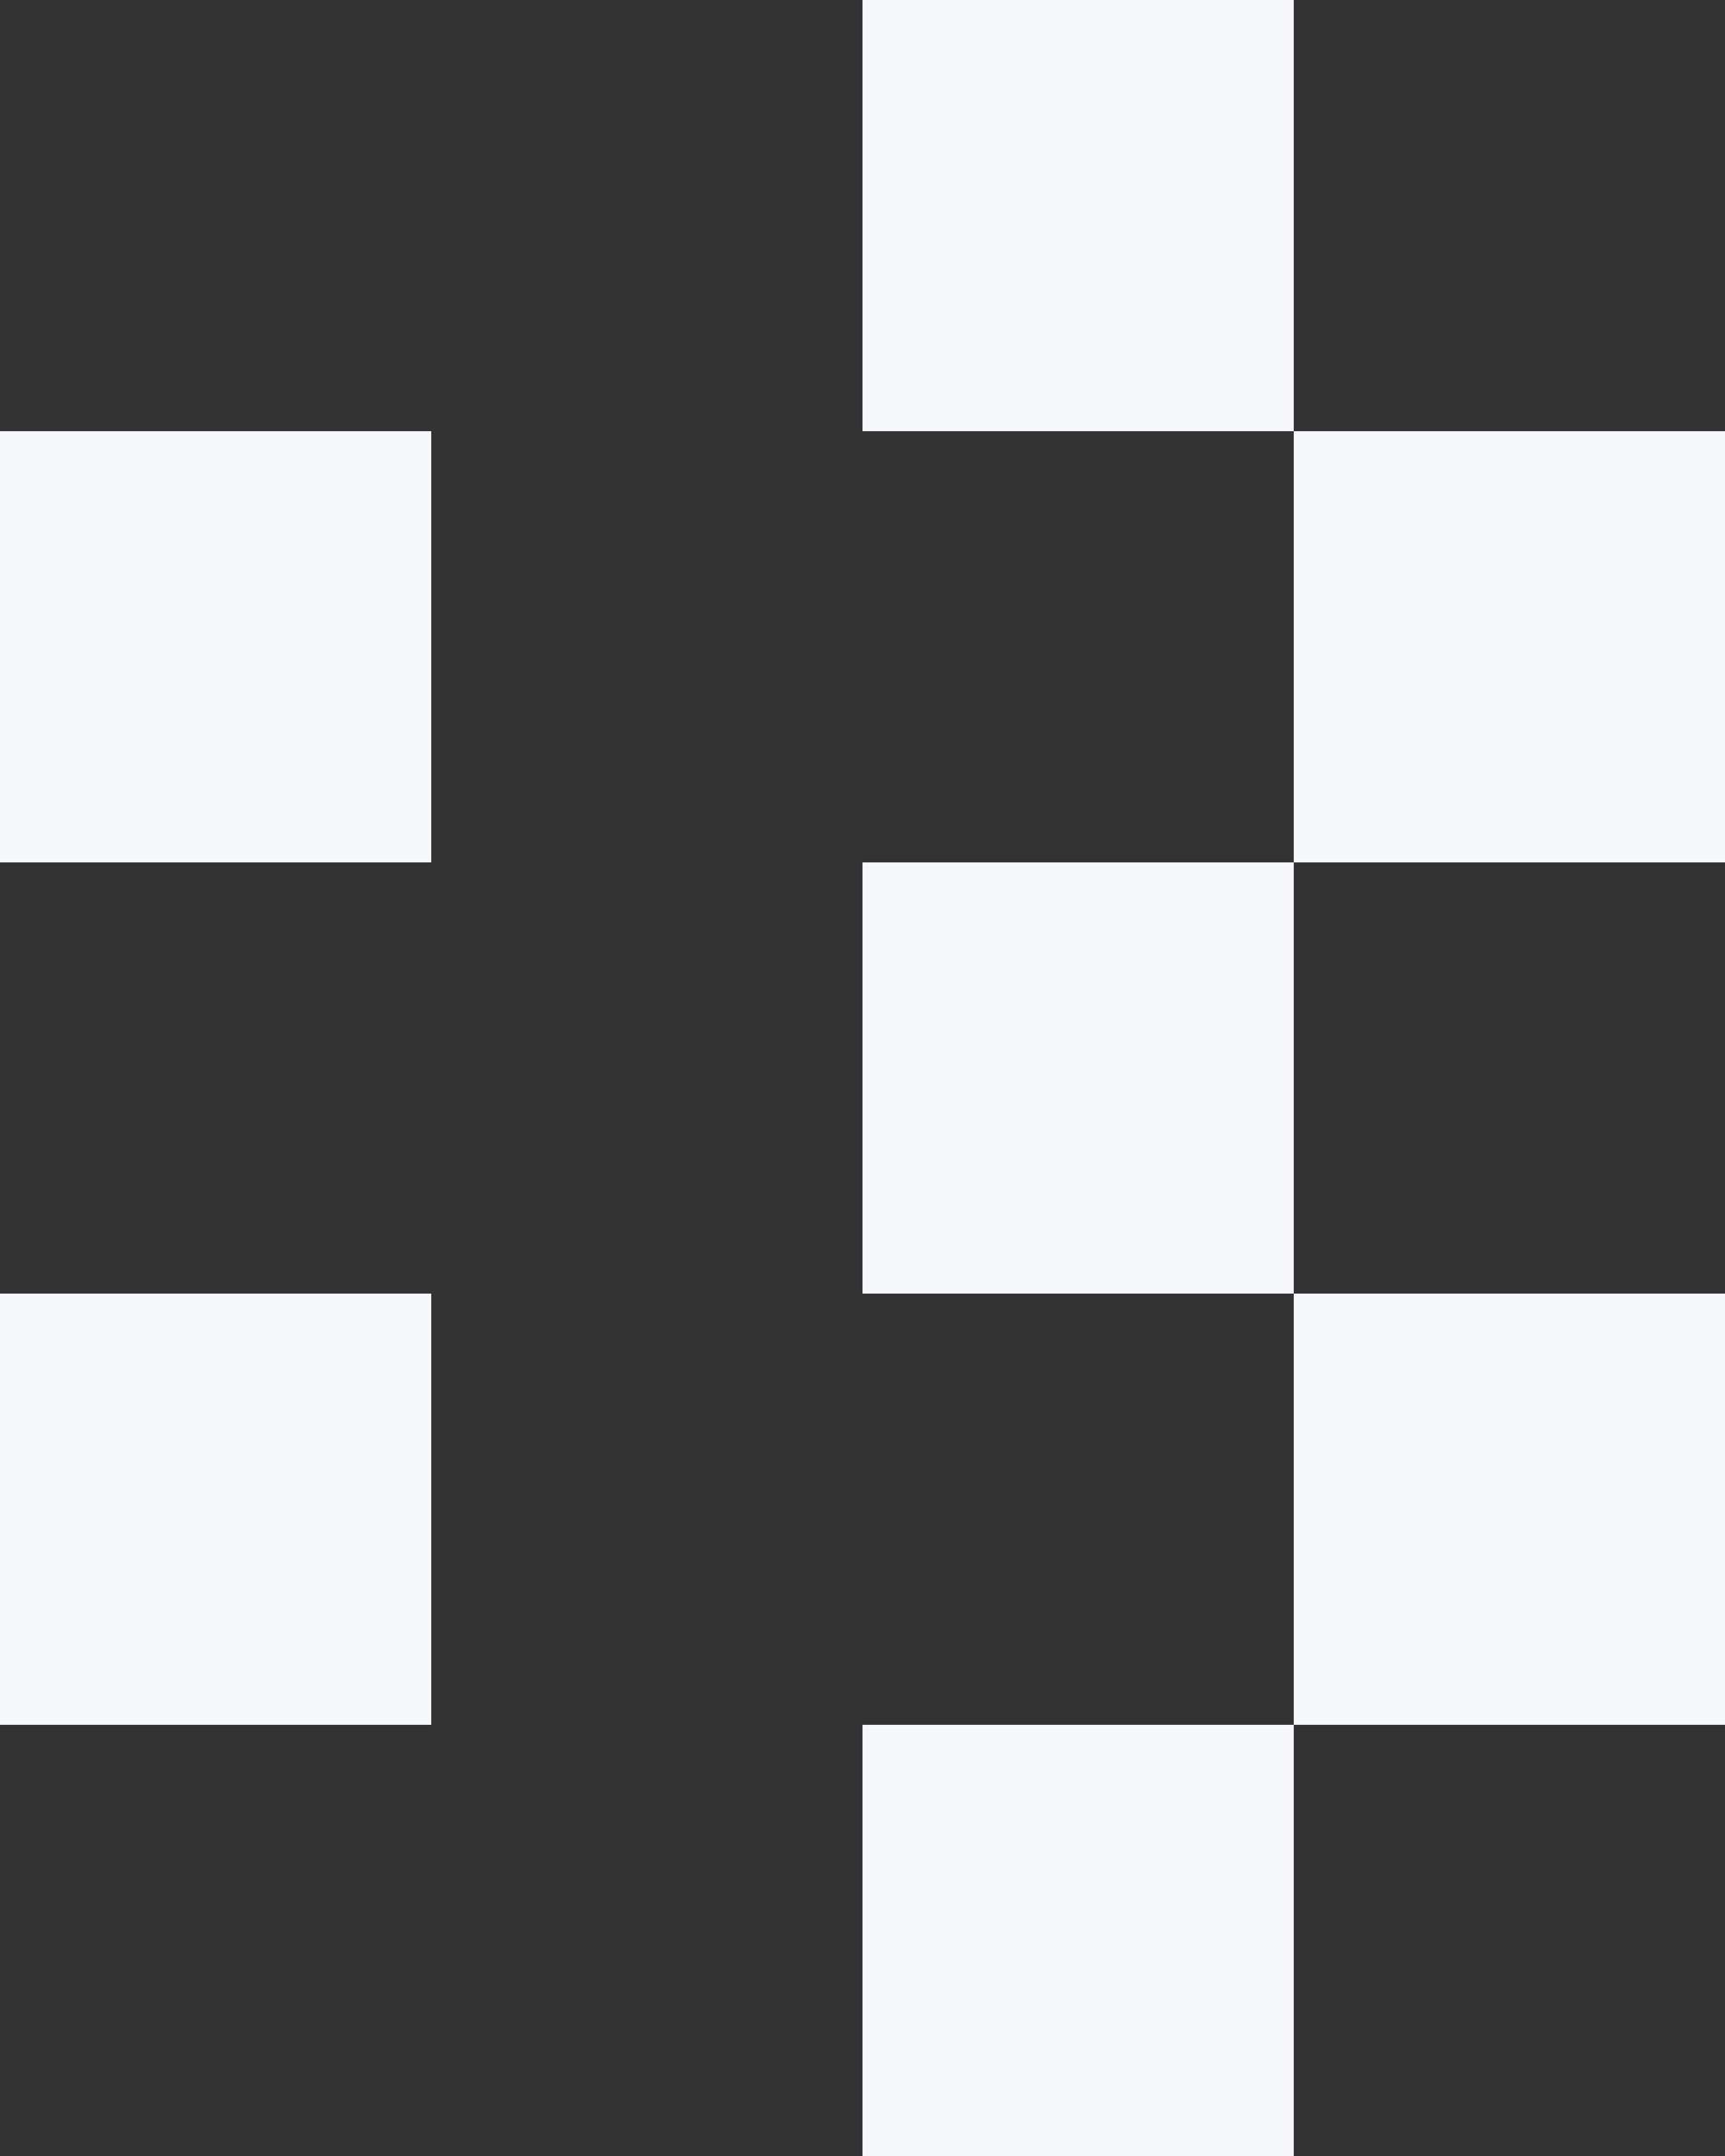 <?xml version="1.0" encoding="UTF-8" ?>
<svg xmlns="http://www.w3.org/2000/svg" xmlns:xlink="http://www.w3.org/1999/xlink" shape-rendering="crispEdges" stroke="none" preserveAspectRatio="xMidYMid slice" width="4" height="5" viewBox="0 0 4 5">
<rect x="0" y="0" width="4" height="5" fill="#333333" stroke="none"/>
<path id="00fffaf7f5" fill="#F5F7FA" d="M 2 0 L 3 0 L 3 1 L 2 1 Z M 0 1 L 1 1 L 1 2 L 0 2 Z M 3 1 L 4 1 L 4 2 L 3 2 Z M 2 2 L 3 2 L 3 3 L 2 3 Z M 0 3 L 1 3 L 1 4 L 0 4 Z M 3 3 L 4 3 L 4 4 L 3 4 Z M 2 4 L 3 4 L 3 5 L 2 5 Z" />
</svg>